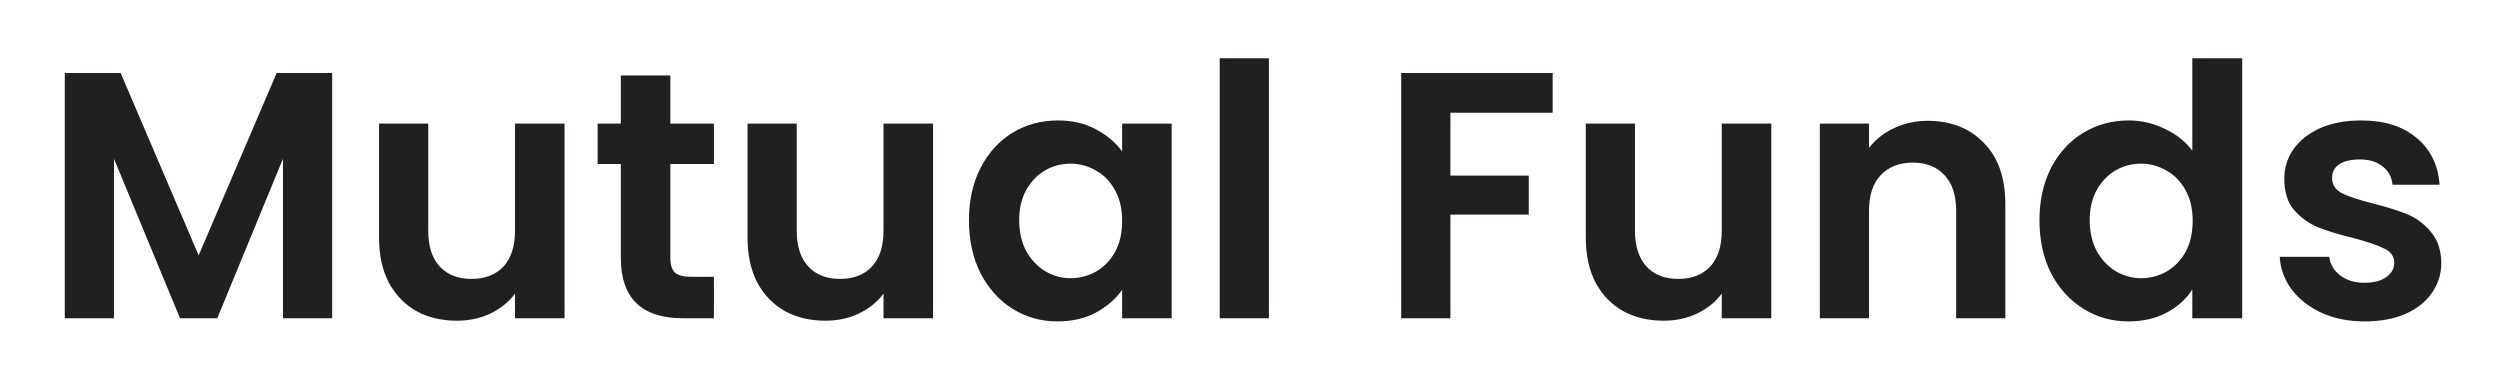 <svg width="185" height="28" viewBox="0 0 185 28" fill="none" xmlns="http://www.w3.org/2000/svg">
<g filter="url(#filter0_d_2905_2262)">
<path d="M24.58 1.403V19.551H20.94V7.747L16.078 19.551H13.322L8.434 7.747V19.551H4.794V1.403H8.928L14.7 14.897L20.472 1.403H24.58ZM41.777 5.147V19.551H38.111V17.731C37.643 18.355 37.027 18.849 36.265 19.213C35.519 19.559 34.705 19.733 33.821 19.733C32.694 19.733 31.697 19.499 30.831 19.031C29.964 18.545 29.279 17.843 28.777 16.925C28.291 15.989 28.049 14.879 28.049 13.597V5.147H31.689V13.077C31.689 14.221 31.975 15.105 32.547 15.729C33.119 16.335 33.899 16.639 34.887 16.639C35.892 16.639 36.681 16.335 37.253 15.729C37.825 15.105 38.111 14.221 38.111 13.077V5.147H41.777ZM49.606 8.137V15.105C49.606 15.59 49.719 15.945 49.944 16.171C50.187 16.379 50.586 16.483 51.14 16.483H52.83V19.551H50.542C47.474 19.551 45.94 18.06 45.94 15.079V8.137H44.224V5.147H45.94V1.585H49.606V5.147H52.83V8.137H49.606ZM69.046 5.147V19.551H65.38V17.731C64.912 18.355 64.297 18.849 63.534 19.213C62.789 19.559 61.974 19.733 61.09 19.733C59.964 19.733 58.967 19.499 58.1 19.031C57.234 18.545 56.549 17.843 56.046 16.925C55.561 15.989 55.318 14.879 55.318 13.597V5.147H58.958V13.077C58.958 14.221 59.244 15.105 59.816 15.729C60.388 16.335 61.168 16.639 62.156 16.639C63.162 16.639 63.95 16.335 64.522 15.729C65.094 15.105 65.38 14.221 65.38 13.077V5.147H69.046ZM71.702 12.297C71.702 10.841 71.988 9.549 72.56 8.423C73.149 7.296 73.938 6.429 74.926 5.823C75.931 5.216 77.049 4.913 78.28 4.913C79.354 4.913 80.29 5.129 81.088 5.563C81.902 5.996 82.552 6.542 83.038 7.201V5.147H86.704V19.551H83.038V17.445C82.57 18.121 81.92 18.684 81.088 19.135C80.273 19.568 79.328 19.785 78.254 19.785C77.04 19.785 75.931 19.473 74.926 18.849C73.938 18.225 73.149 17.349 72.56 16.223C71.988 15.079 71.702 13.77 71.702 12.297ZM83.038 12.349C83.038 11.465 82.864 10.711 82.518 10.087C82.171 9.445 81.703 8.96 81.114 8.631C80.524 8.284 79.892 8.111 79.216 8.111C78.54 8.111 77.916 8.275 77.344 8.605C76.772 8.934 76.304 9.419 75.94 10.061C75.593 10.685 75.42 11.43 75.42 12.297C75.42 13.163 75.593 13.926 75.94 14.585C76.304 15.226 76.772 15.72 77.344 16.067C77.933 16.413 78.557 16.587 79.216 16.587C79.892 16.587 80.524 16.422 81.114 16.093C81.703 15.746 82.171 15.261 82.518 14.637C82.864 13.995 83.038 13.233 83.038 12.349ZM93.899 0.311V19.551H90.259V0.311H93.899ZM114.896 1.403V4.341H107.33V8.995H113.128V11.881H107.33V19.551H103.69V1.403H114.896ZM131.076 5.147V19.551H127.41V17.731C126.942 18.355 126.326 18.849 125.564 19.213C124.818 19.559 124.004 19.733 123.12 19.733C121.993 19.733 120.996 19.499 120.13 19.031C119.263 18.545 118.578 17.843 118.076 16.925C117.59 15.989 117.348 14.879 117.348 13.597V5.147H120.988V13.077C120.988 14.221 121.274 15.105 121.846 15.729C122.418 16.335 123.198 16.639 124.186 16.639C125.191 16.639 125.98 16.335 126.552 15.729C127.124 15.105 127.41 14.221 127.41 13.077V5.147H131.076ZM142.649 4.939C144.365 4.939 145.752 5.485 146.809 6.577C147.866 7.651 148.395 9.159 148.395 11.101V19.551H144.755V11.595C144.755 10.451 144.469 9.575 143.897 8.969C143.325 8.345 142.545 8.033 141.557 8.033C140.552 8.033 139.754 8.345 139.165 8.969C138.593 9.575 138.307 10.451 138.307 11.595V19.551H134.667V5.147H138.307V6.941C138.792 6.317 139.408 5.831 140.153 5.485C140.916 5.121 141.748 4.939 142.649 4.939ZM150.92 12.297C150.92 10.841 151.206 9.549 151.778 8.423C152.368 7.296 153.165 6.429 154.171 5.823C155.176 5.216 156.294 4.913 157.525 4.913C158.461 4.913 159.353 5.121 160.203 5.537C161.052 5.935 161.728 6.473 162.231 7.149V0.311H165.923V19.551H162.231V17.419C161.78 18.129 161.147 18.701 160.333 19.135C159.518 19.568 158.573 19.785 157.499 19.785C156.285 19.785 155.176 19.473 154.171 18.849C153.165 18.225 152.368 17.349 151.778 16.223C151.206 15.079 150.92 13.77 150.92 12.297ZM162.257 12.349C162.257 11.465 162.083 10.711 161.737 10.087C161.39 9.445 160.922 8.96 160.333 8.631C159.743 8.284 159.111 8.111 158.435 8.111C157.759 8.111 157.135 8.275 156.562 8.605C155.991 8.934 155.523 9.419 155.159 10.061C154.812 10.685 154.639 11.43 154.639 12.297C154.639 13.163 154.812 13.926 155.159 14.585C155.523 15.226 155.991 15.72 156.562 16.067C157.152 16.413 157.776 16.587 158.435 16.587C159.111 16.587 159.743 16.422 160.333 16.093C160.922 15.746 161.39 15.261 161.737 14.637C162.083 13.995 162.257 13.233 162.257 12.349ZM174.99 19.785C173.811 19.785 172.754 19.577 171.818 19.161C170.882 18.727 170.136 18.147 169.582 17.419C169.044 16.691 168.75 15.885 168.698 15.001H172.364C172.433 15.555 172.702 16.015 173.17 16.379C173.655 16.743 174.253 16.925 174.964 16.925C175.657 16.925 176.194 16.786 176.576 16.509C176.974 16.231 177.174 15.876 177.174 15.443C177.174 14.975 176.931 14.628 176.446 14.403C175.978 14.16 175.224 13.9 174.184 13.623C173.109 13.363 172.225 13.094 171.532 12.817C170.856 12.539 170.266 12.115 169.764 11.543C169.278 10.971 169.036 10.199 169.036 9.229C169.036 8.431 169.261 7.703 169.712 7.045C170.18 6.386 170.838 5.866 171.688 5.485C172.554 5.103 173.568 4.913 174.73 4.913C176.446 4.913 177.815 5.346 178.838 6.213C179.86 7.062 180.424 8.215 180.528 9.671H177.044C176.992 9.099 176.749 8.648 176.316 8.319C175.9 7.972 175.336 7.799 174.626 7.799C173.967 7.799 173.456 7.92 173.092 8.163C172.745 8.405 172.572 8.743 172.572 9.177C172.572 9.662 172.814 10.035 173.3 10.295C173.785 10.537 174.539 10.789 175.562 11.049C176.602 11.309 177.46 11.577 178.136 11.855C178.812 12.132 179.392 12.565 179.878 13.155C180.38 13.727 180.64 14.489 180.658 15.443C180.658 16.275 180.424 17.02 179.956 17.679C179.505 18.337 178.846 18.857 177.98 19.239C177.13 19.603 176.134 19.785 174.99 19.785Z" fill="#221F20"/>
</g>
<defs>
<filter id="filter0_d_2905_2262" x="0.794" y="0.311" width="183.863" height="27.474" filterUnits="userSpaceOnUse" color-interpolation-filters="sRGB">
<feFlood flood-opacity="0" result="BackgroundImageFix"/>
<feColorMatrix in="SourceAlpha" type="matrix" values="0 0 0 0 0 0 0 0 0 0 0 0 0 0 0 0 0 0 127 0" result="hardAlpha"/>
<feOffset dy="4"/>
<feGaussianBlur stdDeviation="2"/>
<feComposite in2="hardAlpha" operator="out"/>
<feColorMatrix type="matrix" values="0 0 0 0 0 0 0 0 0 0 0 0 0 0 0 0 0 0 0.25 0"/>
<feBlend mode="normal" in2="BackgroundImageFix" result="effect1_dropShadow_2905_2262"/>
<feBlend mode="normal" in="SourceGraphic" in2="effect1_dropShadow_2905_2262" result="shape"/>
</filter>
</defs>
</svg>
